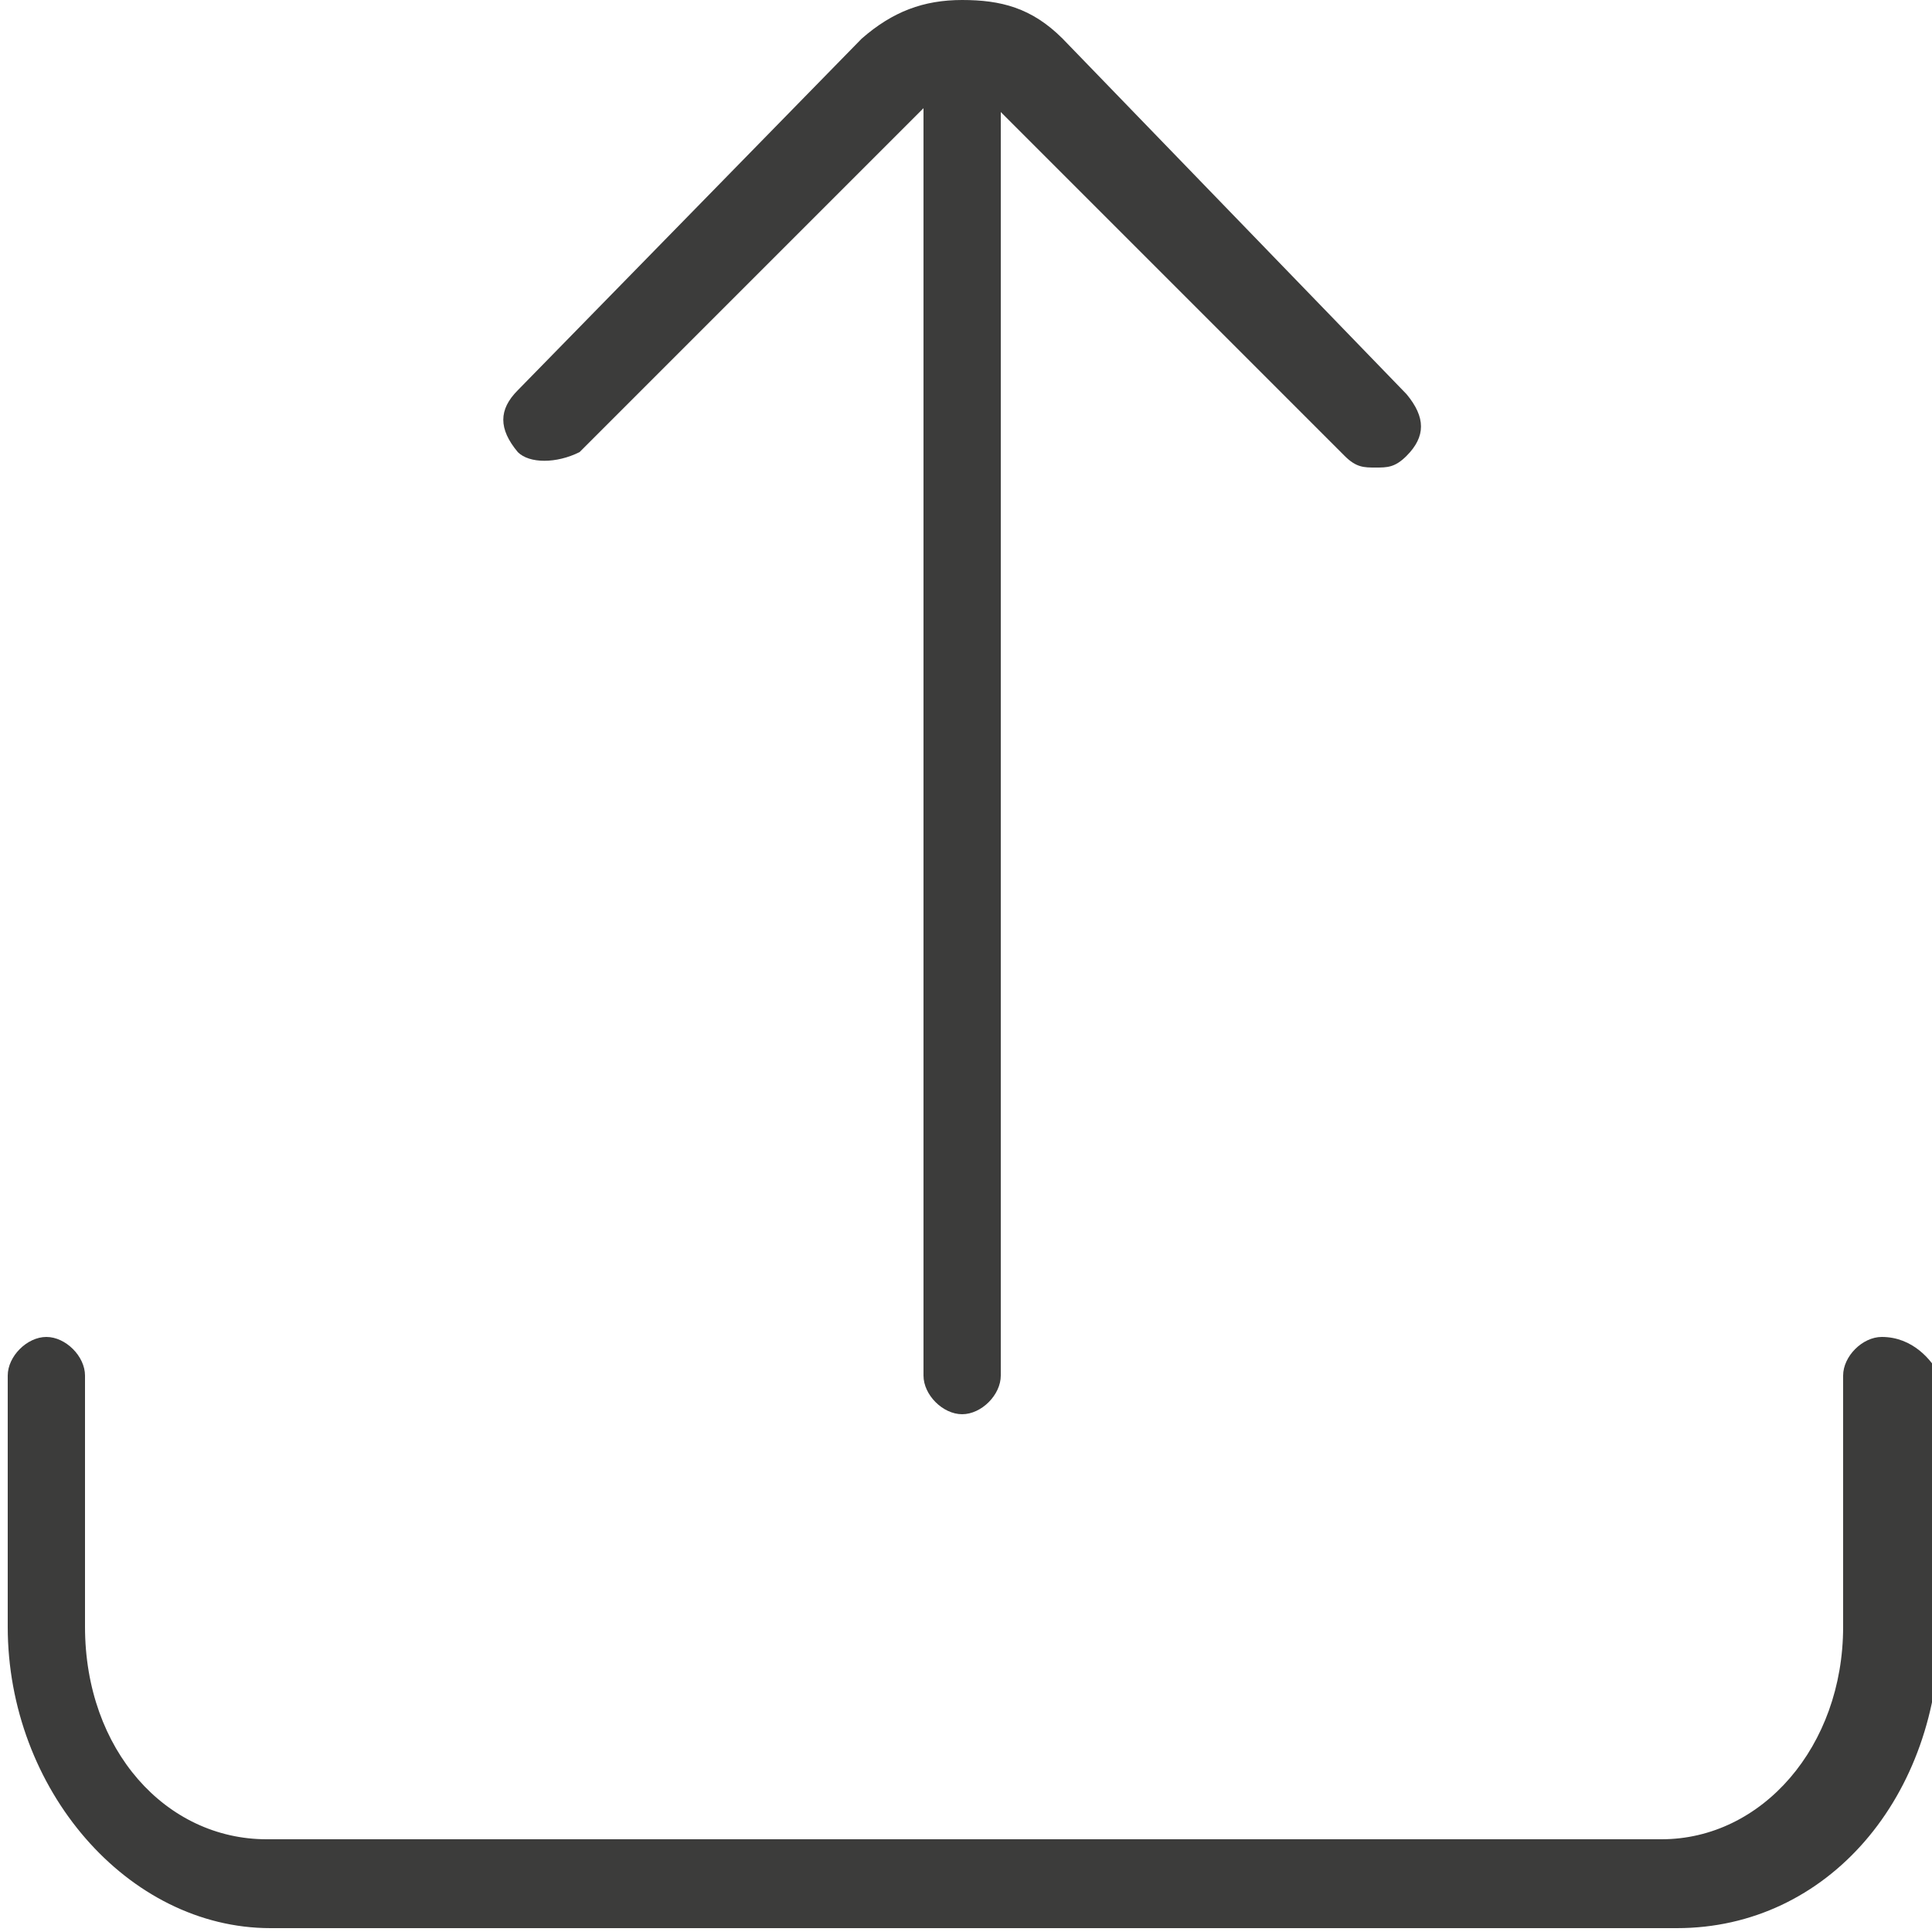 <?xml version="1.0" encoding="utf-8"?>
<!-- Generator: Adobe Illustrator 27.2.0, SVG Export Plug-In . SVG Version: 6.00 Build 0)  -->
<svg version="1.1" id="Layer_1" xmlns="http://www.w3.org/2000/svg" xmlns:xlink="http://www.w3.org/1999/xlink" x="0px" y="0px"
	 viewBox="0 0 50 50" style="enable-background:new 0 0 50 50;" xml:space="preserve">
<style type="text/css">
	.st0{fill:none;}
	.st1{fill:#3C3C3B;}
</style>
<path id="Rectangle_4413" class="st0" d="M12,12h26v26H12V12z"/>
<g>
	<path class="st1" d="M48.7,34.6c-0.5,0-1,0.5-1,1v6.5c0,3.1-2.1,5.5-4.7,5.5H6.9c-2.6,0-4.7-2.3-4.7-5.5v-6.5c0-0.5-0.5-1-1-1
		s-1,0.5-1,1v6.5c0,4.2,3.1,7.8,6.8,7.8h36.4c3.9,0,6.8-3.4,6.8-7.8v-6.5C50,35.2,49.5,34.6,48.7,34.6z"/>
	<path class="st1" d="M15,11.7l8.9-8.9v32.8c0,0.5,0.5,1,1,1s1-0.5,1-1V2.9l8.9,8.9c0.3,0.3,0.5,0.3,0.8,0.3c0.3,0,0.5,0,0.8-0.3
		c0.5-0.5,0.5-1,0-1.6L27.5,1c-0.8-0.8-1.6-1-2.6-1l0,0l0,0l0,0c-1,0-1.8,0.3-2.6,1l-8.9,9.1c-0.5,0.5-0.5,1,0,1.6
		C13.7,12,14.4,12,15,11.7z"/>
</g>
<rect x="-0.5" y="-0.1" class="st0" width="50" height="50"/>
</svg>
